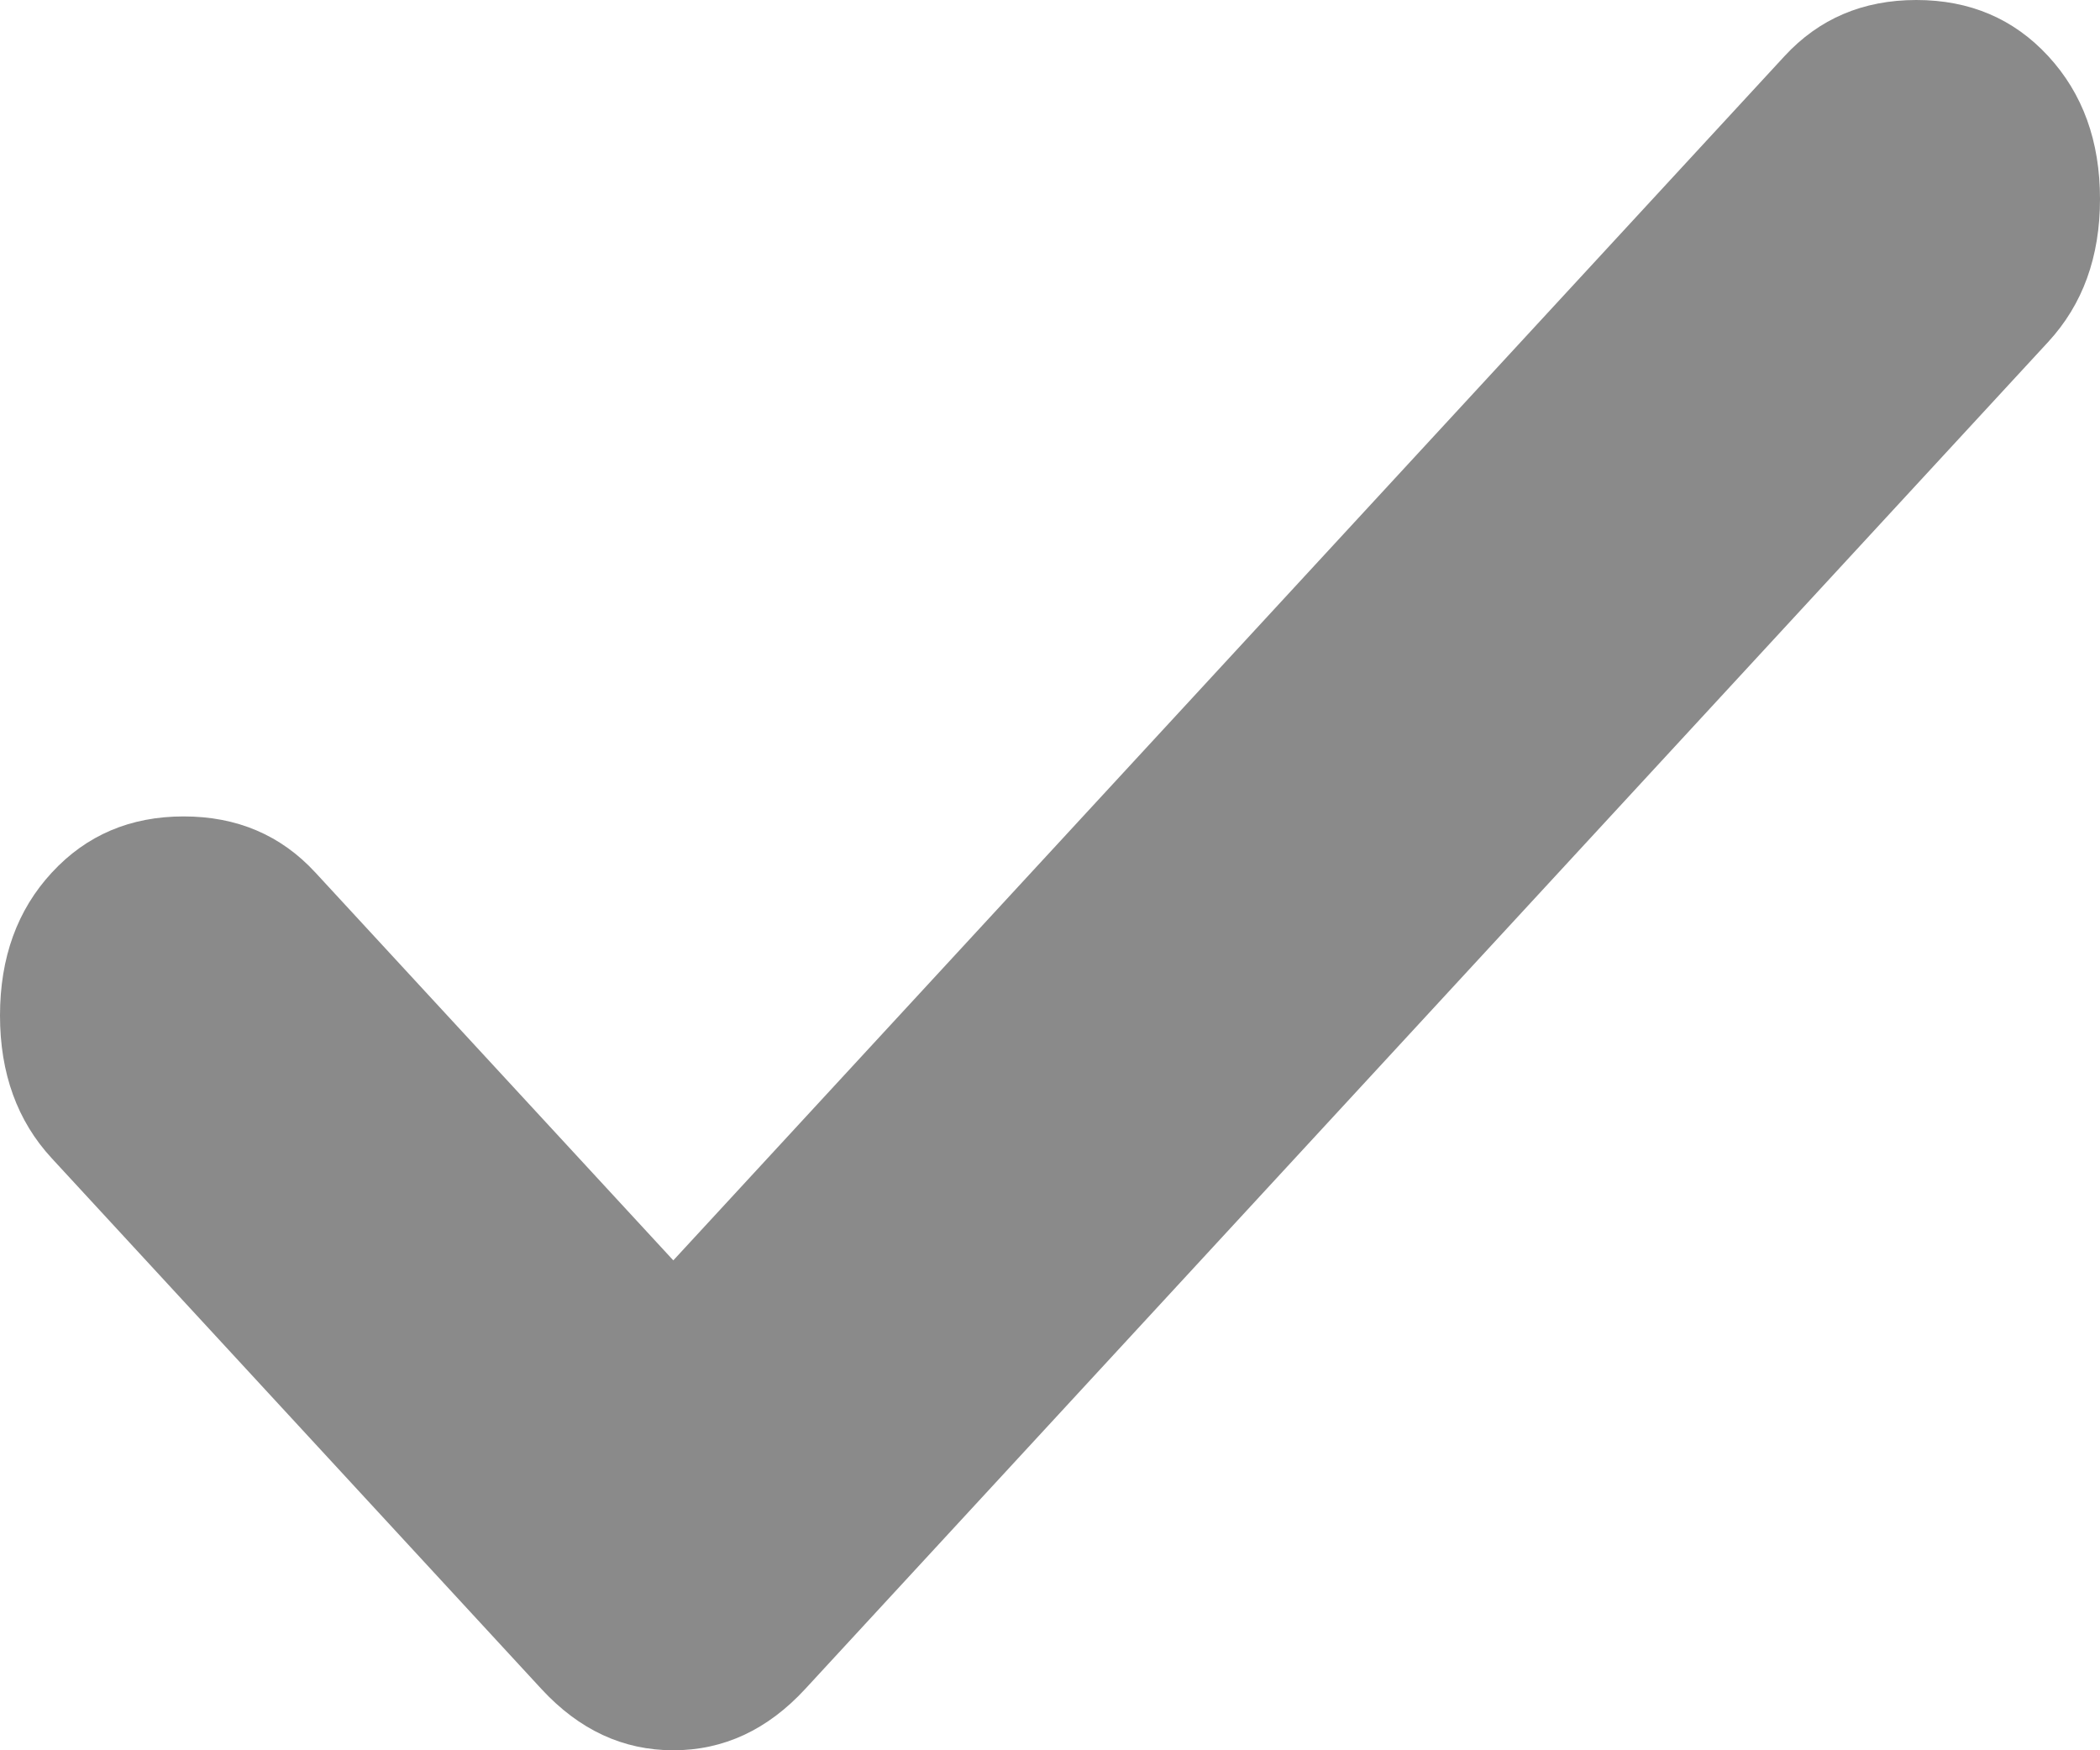 <svg width="24" height="20" viewBox="0 0 24 20" fill="none" xmlns="http://www.w3.org/2000/svg">
<path d="M7.695 14.402L20.395 0.641C20.789 0.214 21.291 0 21.901 0C22.511 0 23.014 0.214 23.408 0.641C23.803 1.069 24 1.613 24 2.274C24 2.935 23.803 3.479 23.408 3.907L9.202 19.3C8.771 19.767 8.269 20 7.695 20C7.121 20 6.619 19.767 6.188 19.3L0.592 13.236C0.197 12.809 0 12.264 0 11.604C0 10.943 0.197 10.398 0.592 9.971C0.987 9.543 1.489 9.329 2.099 9.329C2.709 9.329 3.211 9.543 3.605 9.971L7.695 14.402Z" fill="#8A8A8A"/>
</svg>
